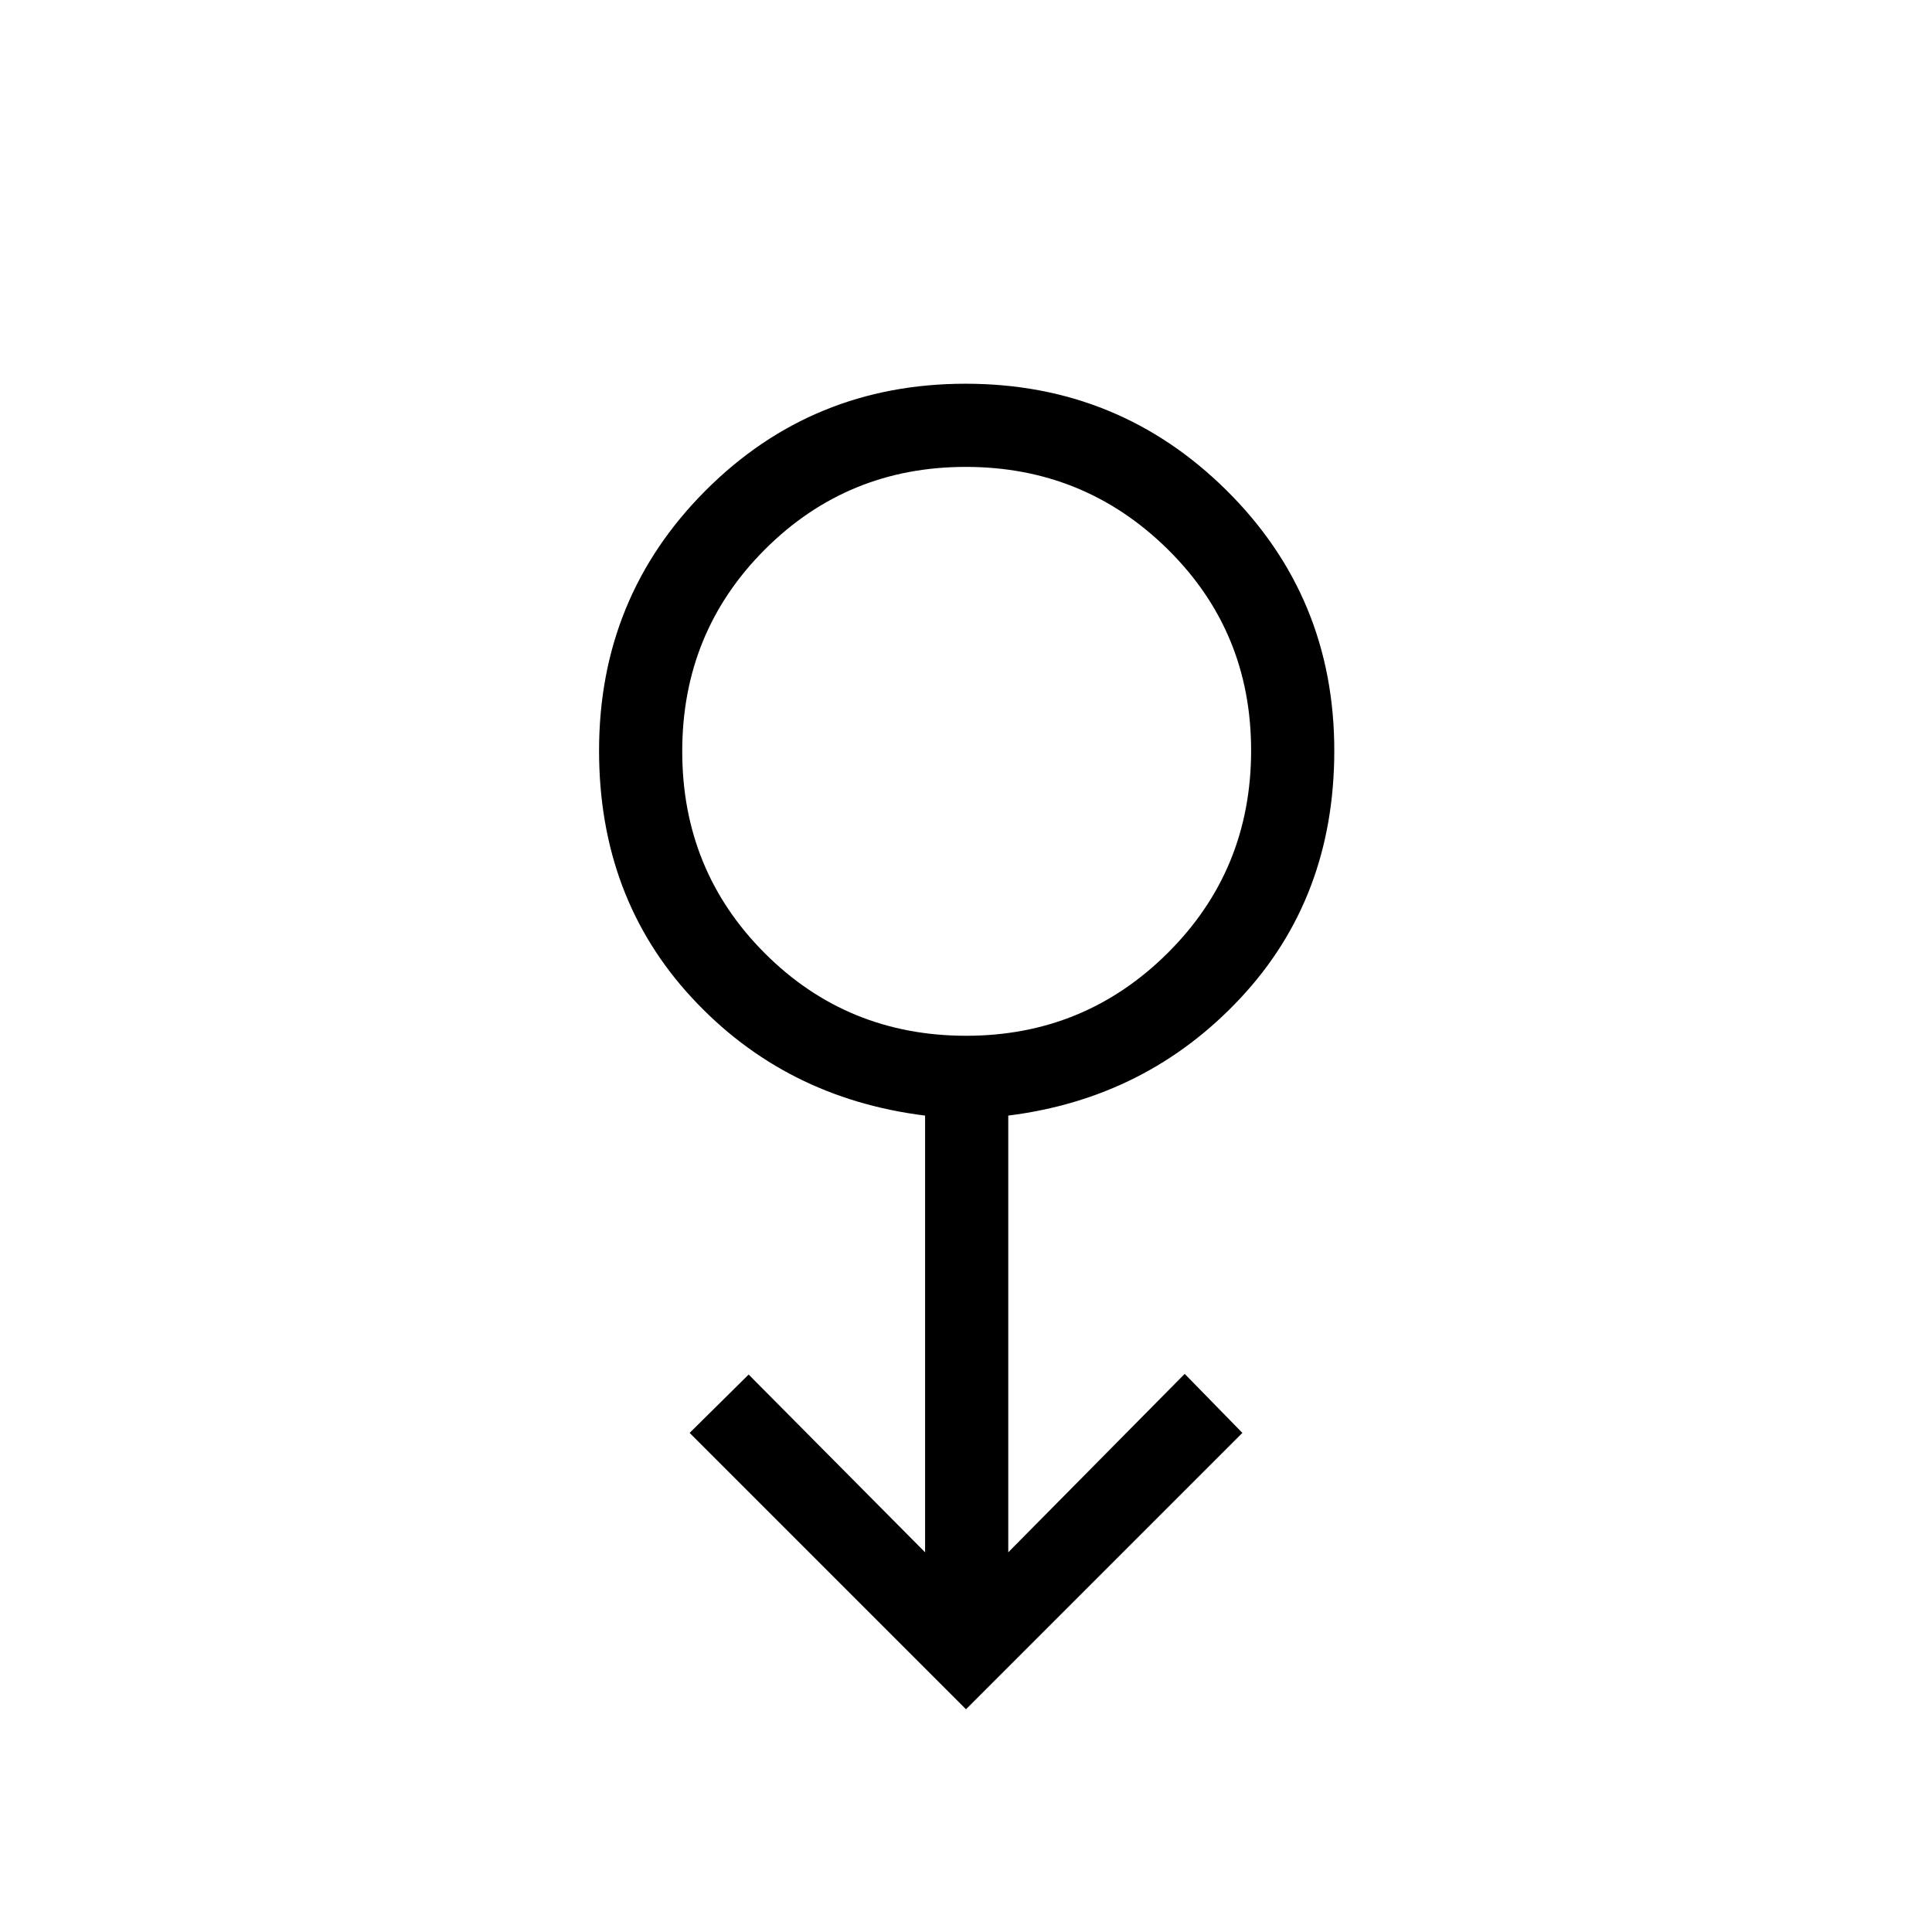 <svg xmlns="http://www.w3.org/2000/svg" height="40" viewBox="0 -960 960 960" width="40"><path d="M480-110.67 342.67-248 372-277l87.67 88.33v-217q-69.67-8.66-115.84-58.5Q297.67-514 297.67-587q0-76.27 52.97-129.3 52.97-53.03 129.17-53.03 76.19 0 129.69 53.03T663-587q0 73-46.5 122.83-46.5 49.84-115.5 58.5v217l87.67-88.66L617.33-248 480-110.67Zm.12-334.66q58.8 0 100.17-41.19 41.38-41.19 41.38-100.6 0-59.13-41.5-100.01Q538.68-728 479.88-728q-58.8 0-99.84 41.06Q339-645.88 339-586.65q0 59.23 40.99 100.28 41 41.04 100.13 41.04ZM480-587Z"/></svg>